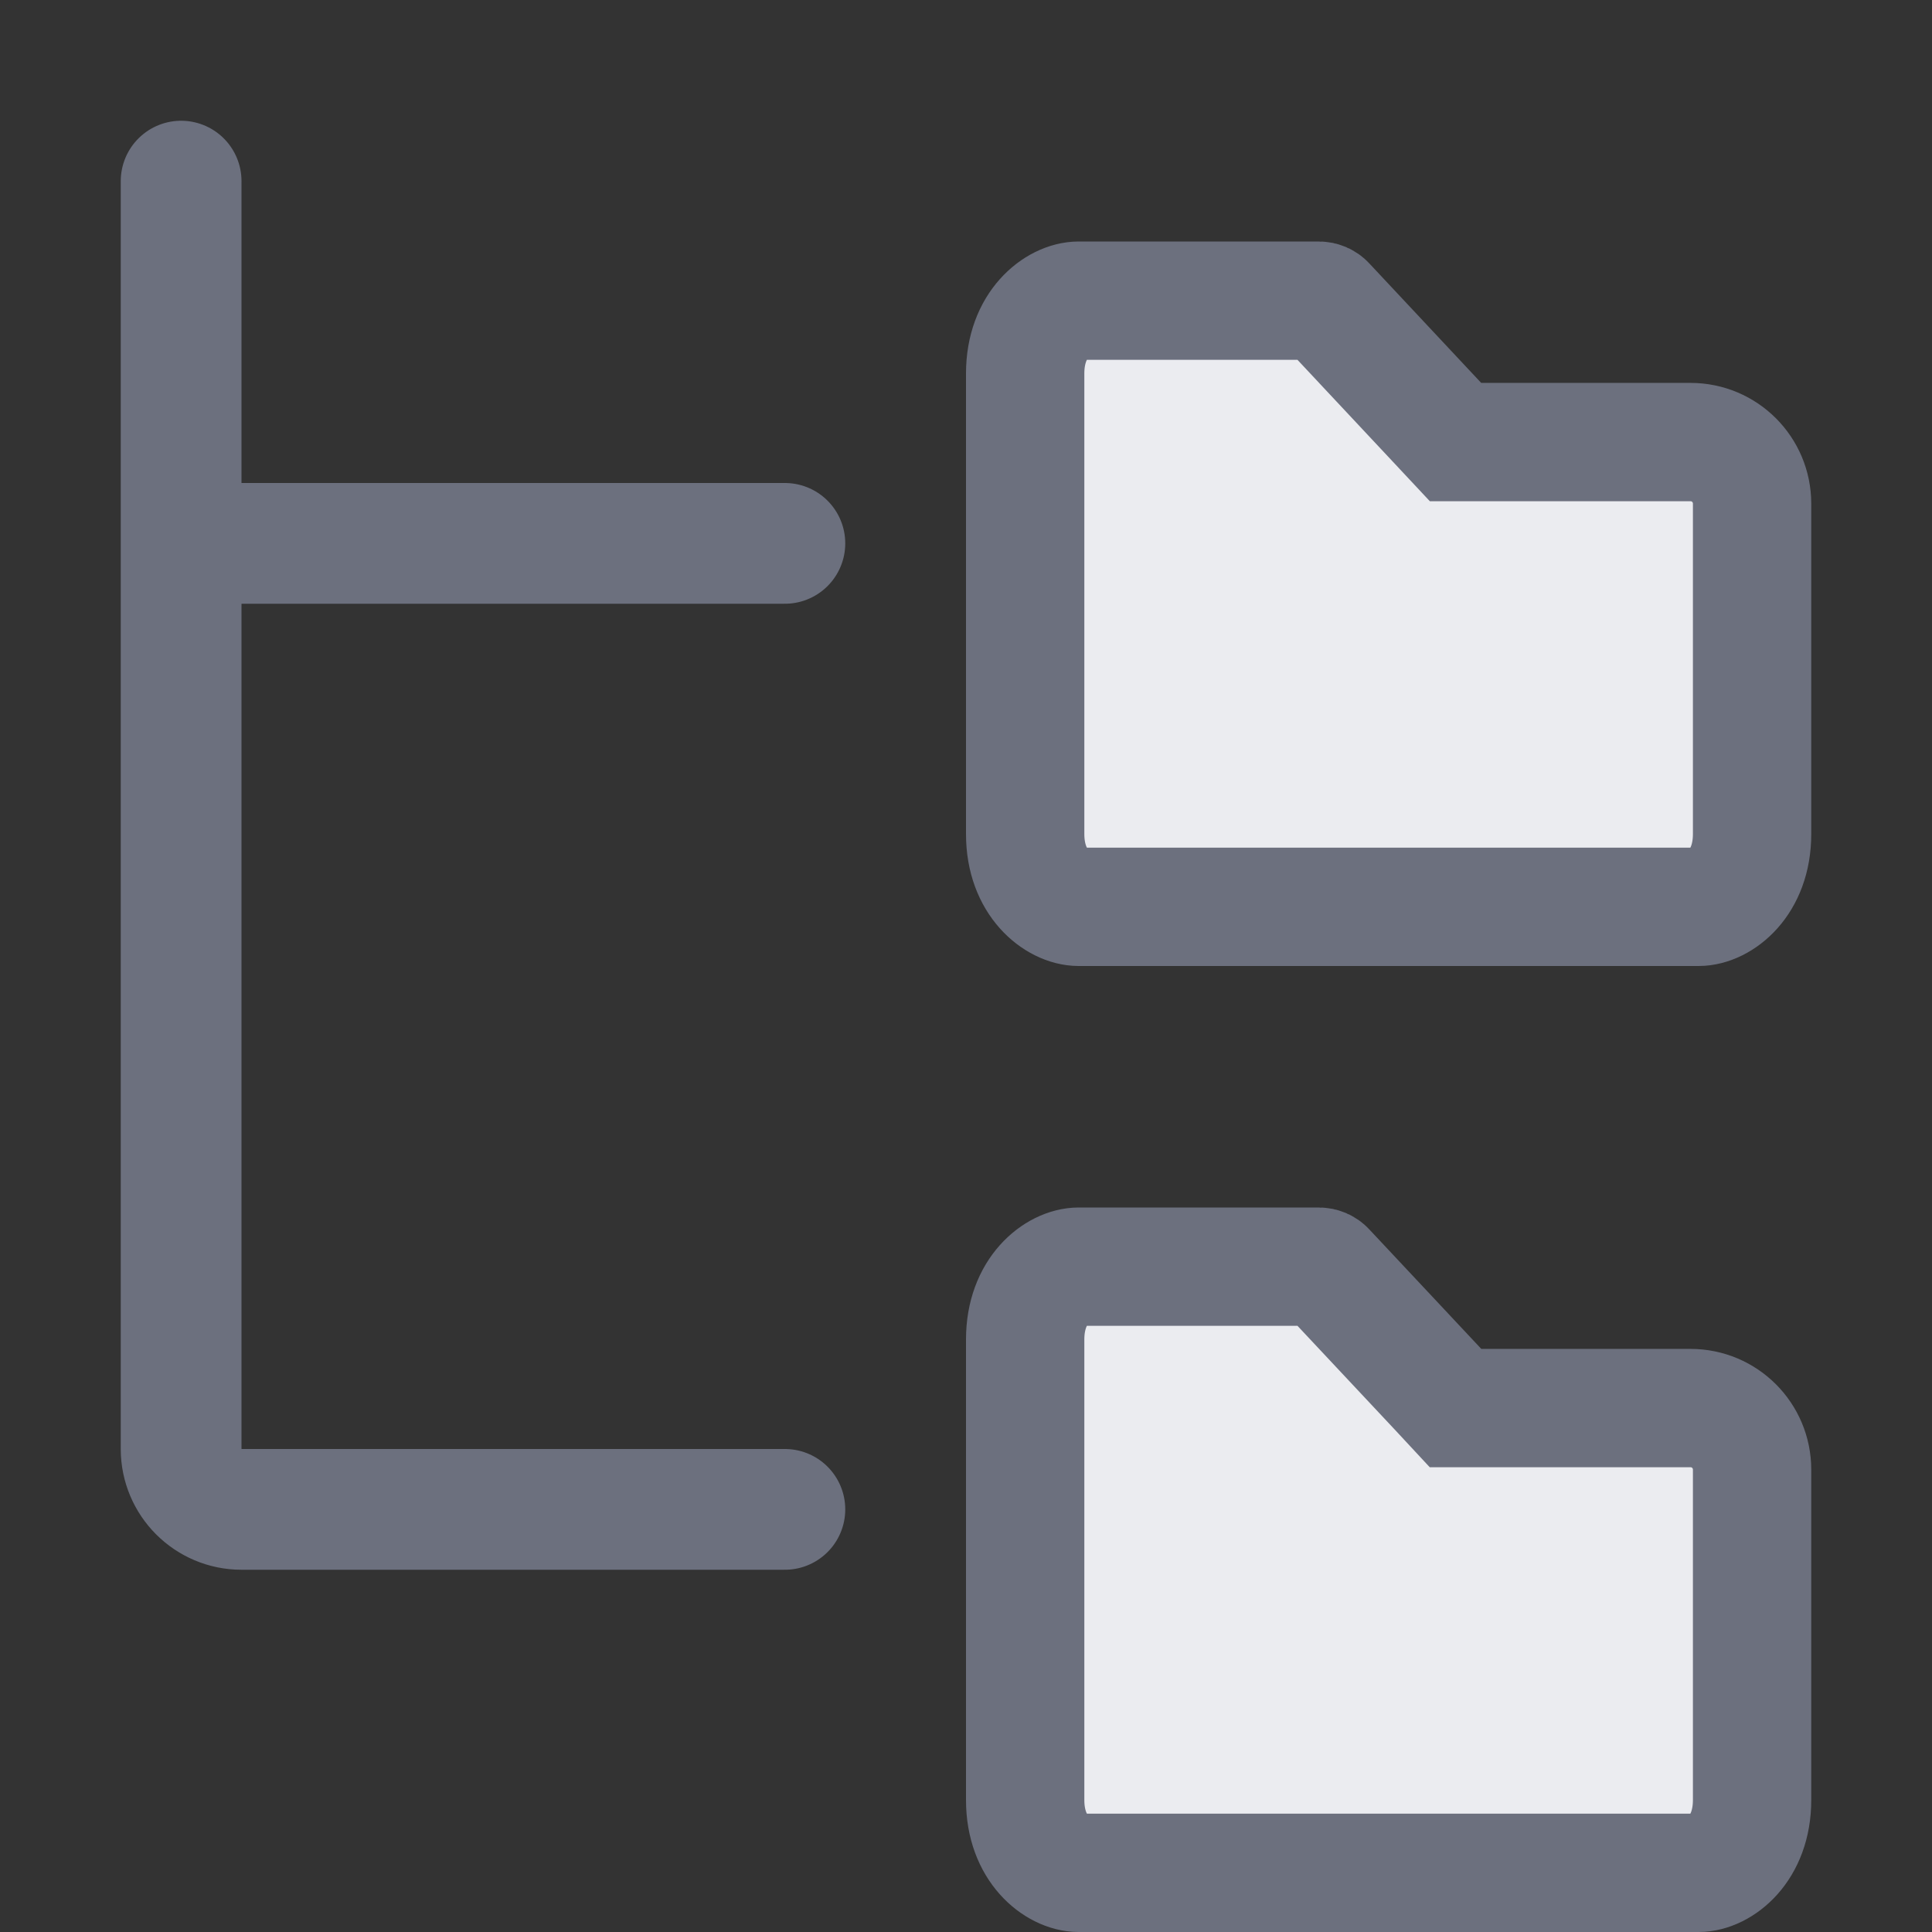 <!-- Copyright 2000-2022 JetBrains s.r.o. and contributors. Use of this source code is governed by the Apache 2.0 license. -->
<svg width="16" height="16" viewBox="0 0 16 16" fill="none" xmlns="http://www.w3.org/2000/svg">
<rect x="0" y="0" width="16" height="16" fill="#333333" stroke="none"/>
<path d="M11.909 3.506L12.054 3.661H12.267L14 3.661C14.282 3.661 14.51 3.889 14.51 4.171V6.907C14.51 7.316 14.242 7.51 14.067 7.51H8.933C8.758 7.51 8.49 7.316 8.49 6.907V3.093C8.49 2.684 8.758 2.49 8.933 2.49H10.923C10.945 2.49 10.967 2.499 10.982 2.516L11.909 3.506Z" stroke="#6C707E" stroke-width="0.98" fill="#EBECF0"/>
<path d="M11.909 11.505L12.054 11.661H12.267L14 11.661C14.282 11.661 14.51 11.889 14.51 12.171V14.907C14.51 15.316 14.242 15.51 14.067 15.51H8.933C8.758 15.51 8.49 15.316 8.49 14.907V11.093C8.49 10.684 8.758 10.49 8.933 10.49H10.923C10.945 10.49 10.967 10.499 10.982 10.516L11.909 11.505Z" stroke="#6C707E" stroke-width="0.98" fill="#EBECF0"/>
<path d="M1.5 1.5V4.5M1.5 4.5H6.5M1.5 4.5V12C1.5 12.276 1.724 12.5 2 12.5H6.5" stroke="#6C707E" stroke-linecap="round"/>
</svg>
